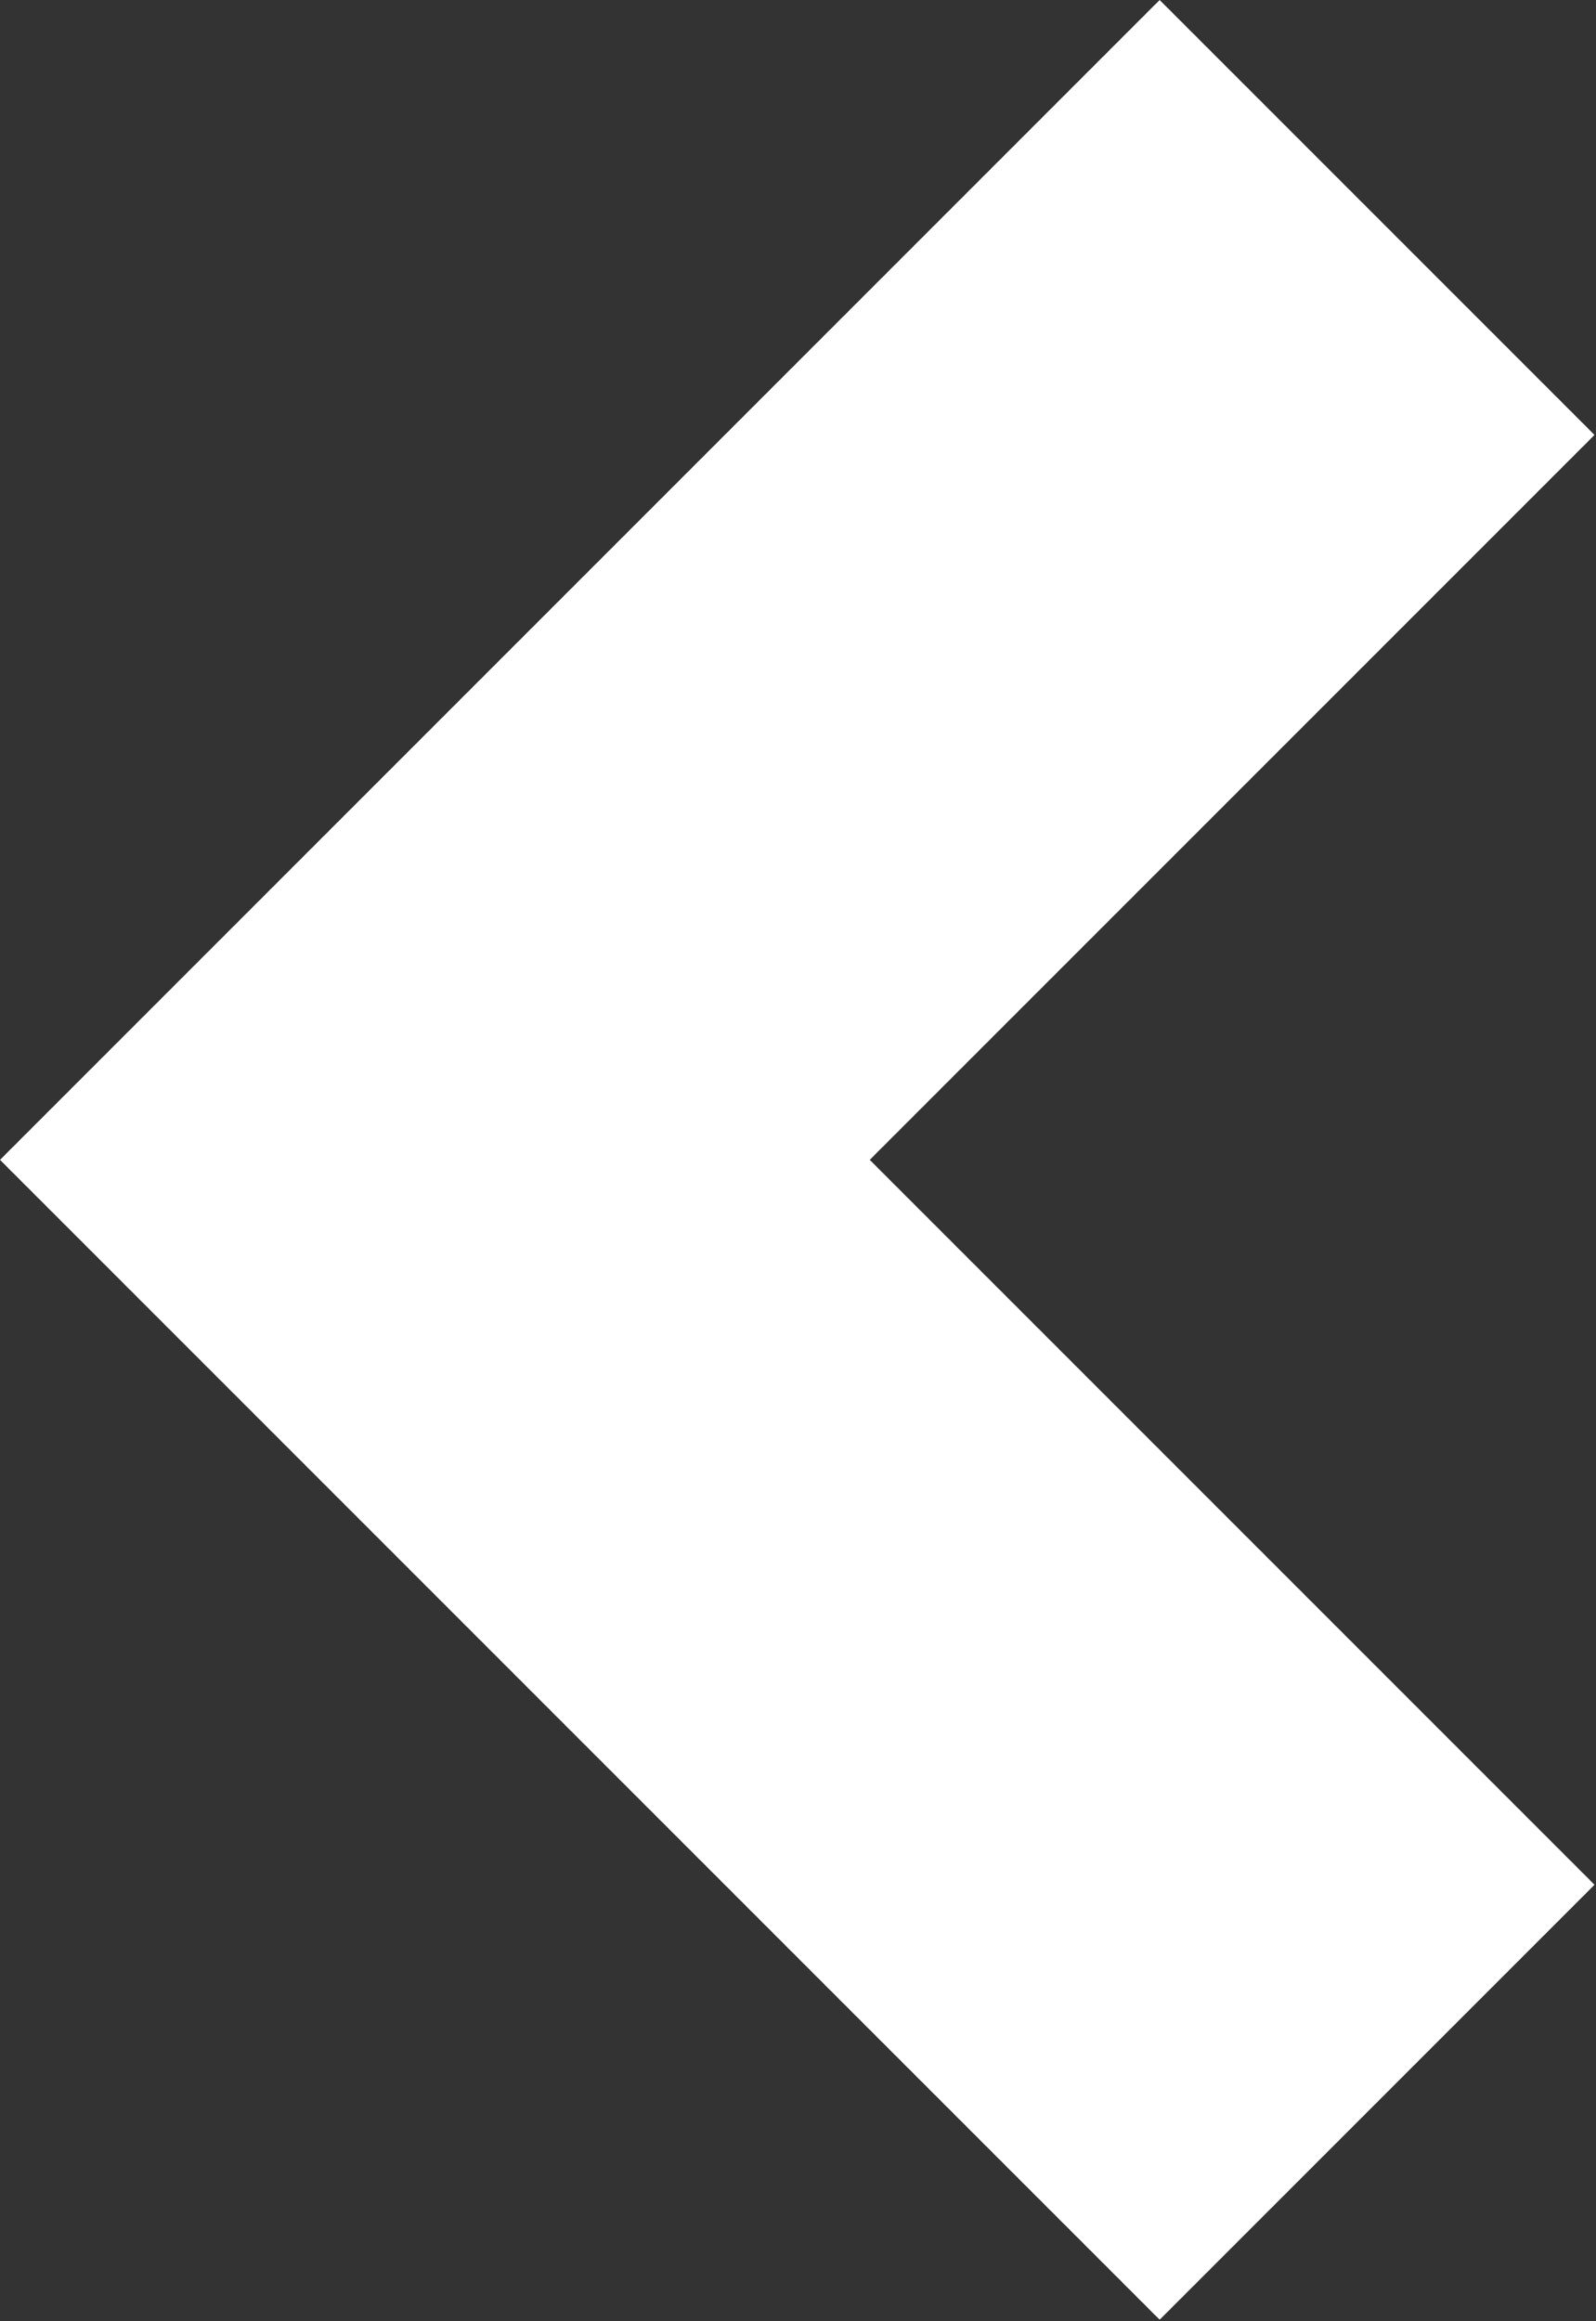 <svg width="196" height="285" viewBox="0 0 196 285" fill="none" xmlns="http://www.w3.org/2000/svg">
<rect x="0" y="0" width="196" height="285" fill="#333333" stroke="none"/>
<path d="M142.413 0L0 142.413L142.413 284.826L195.818 231.421L106.81 142.413L195.818 53.405L142.413 0Z" fill="white"/>
</svg>

